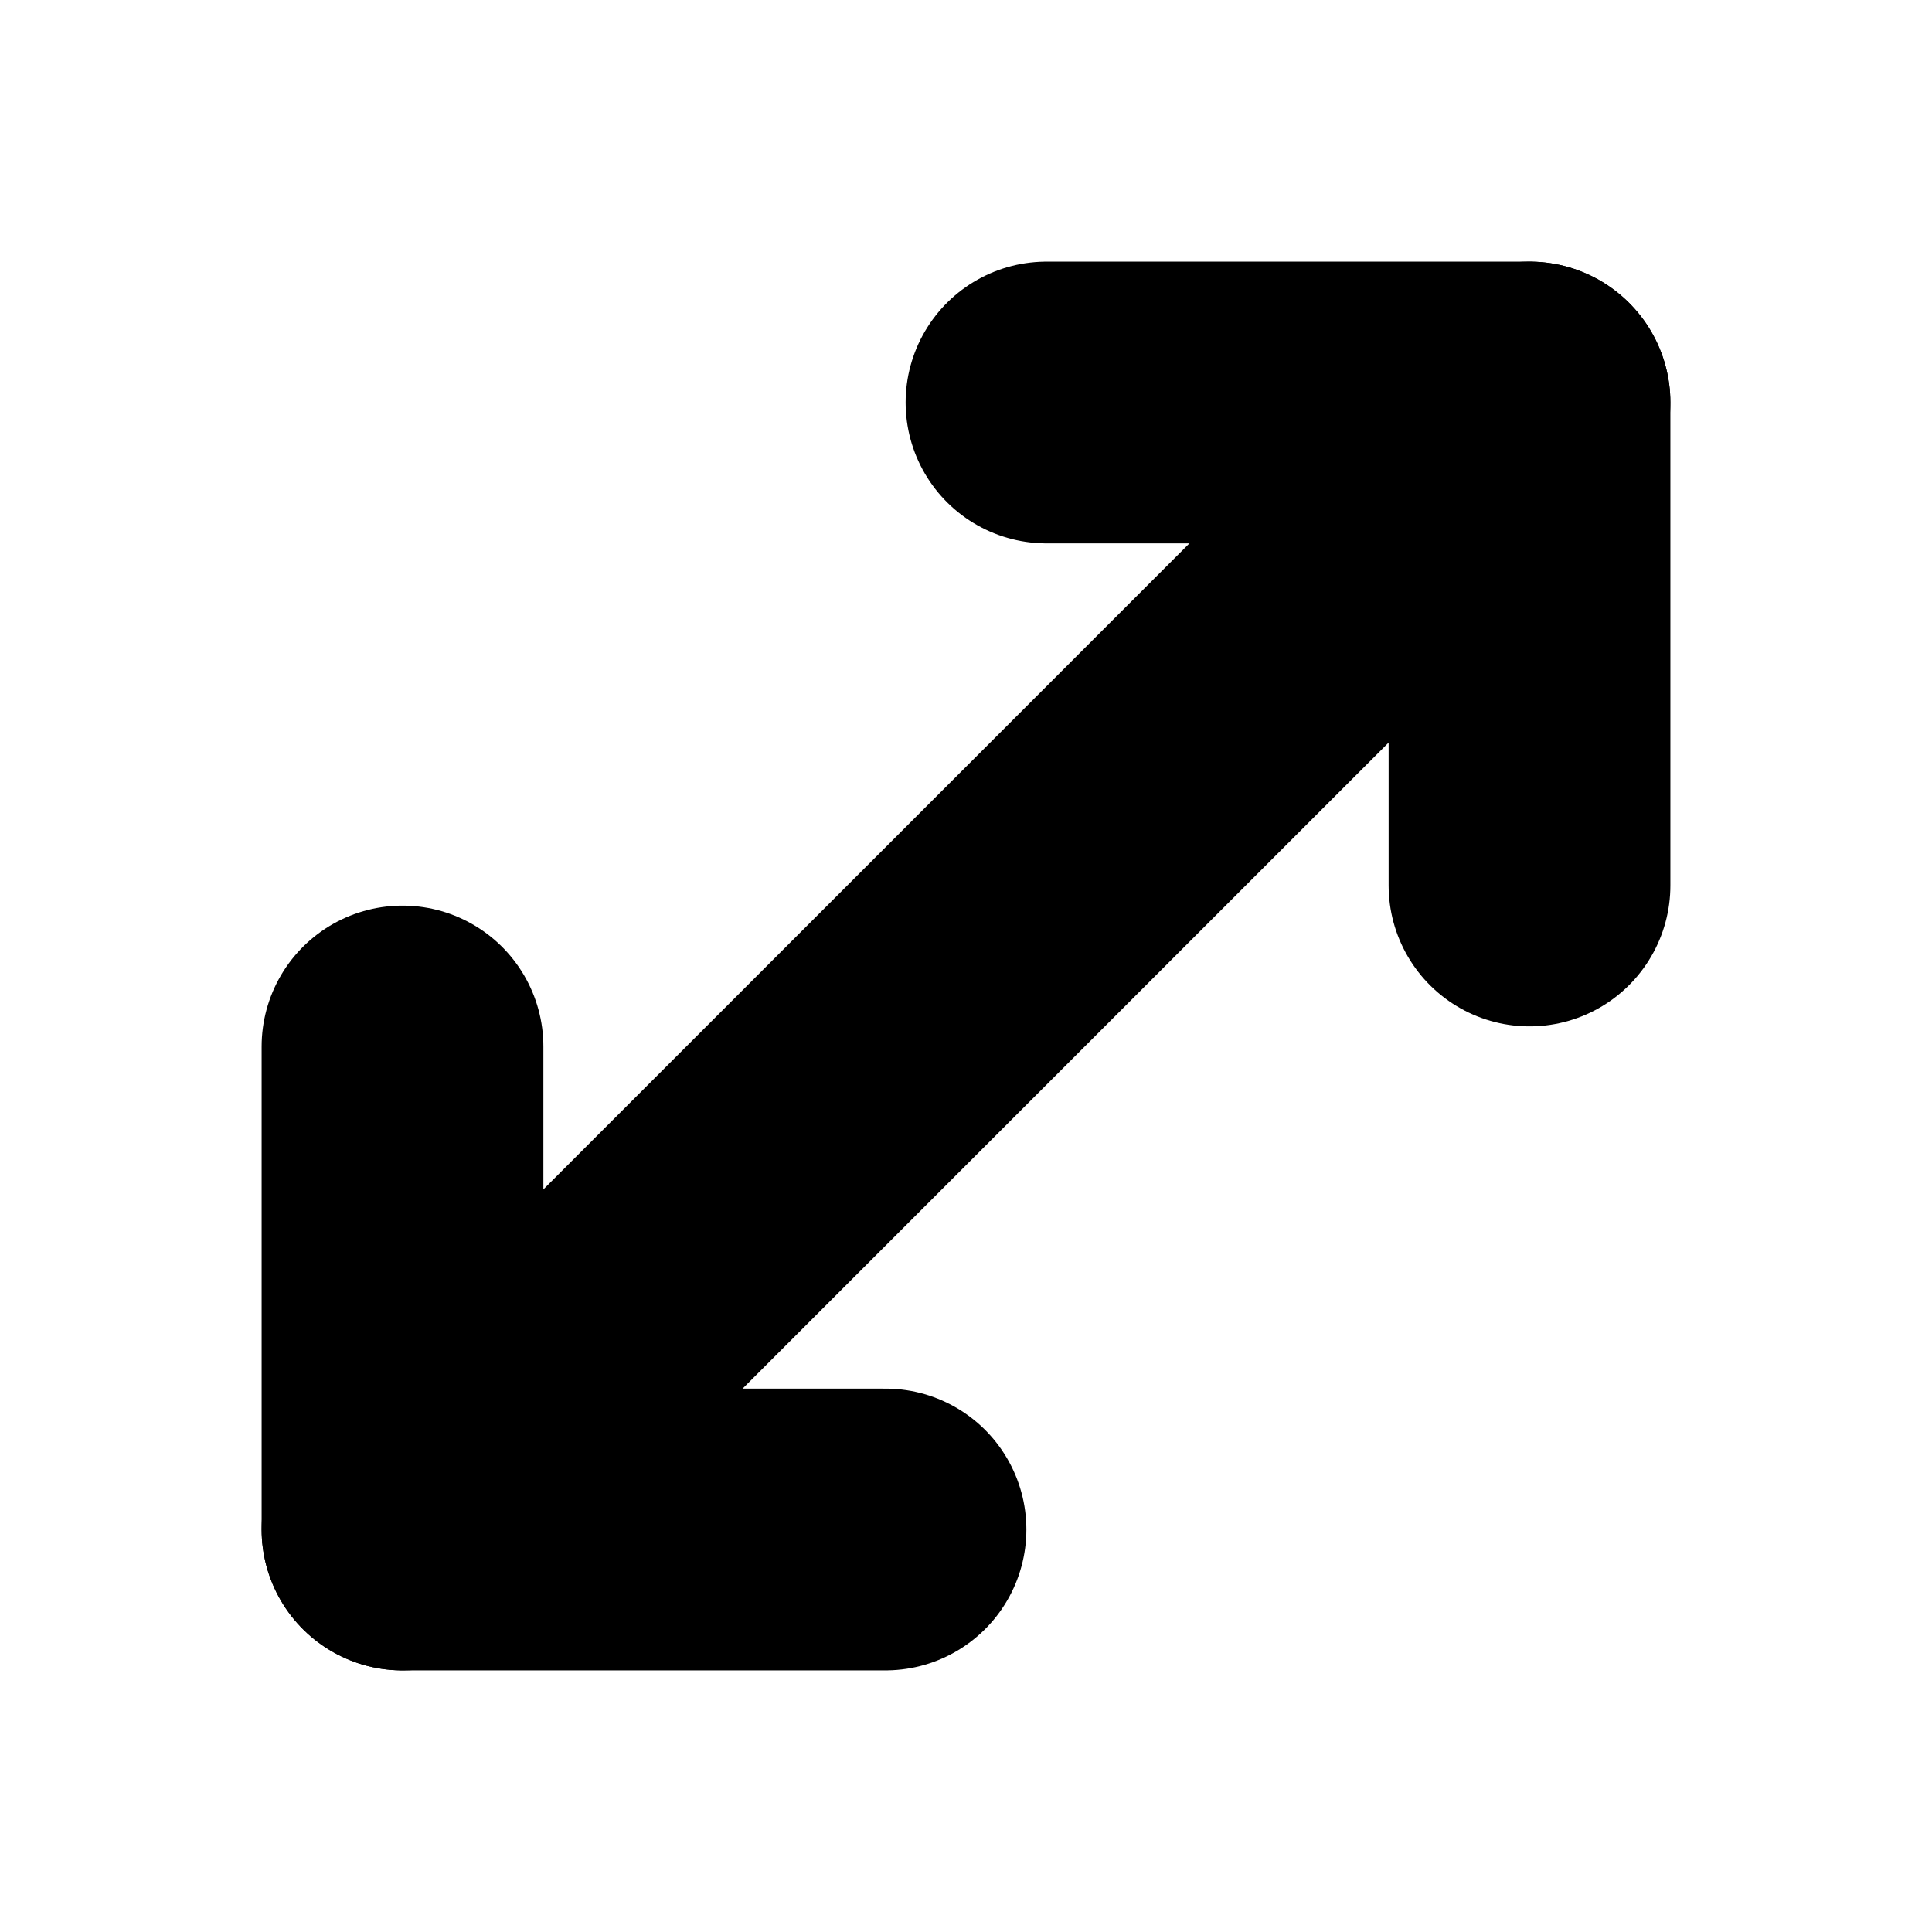 <?xml version="1.0"?>
<svg xmlns="http://www.w3.org/2000/svg" width="24" height="24" viewBox="0 0 24 24" fill="none" stroke="currentColor" stroke-width="3.500" stroke-linecap="round" stroke-linejoin="round">
  <path d="M11 19H5v-6"/>
  <path d="M13 5h6v6"/>
  <path d="M19 5 5 19"/>
</svg>
